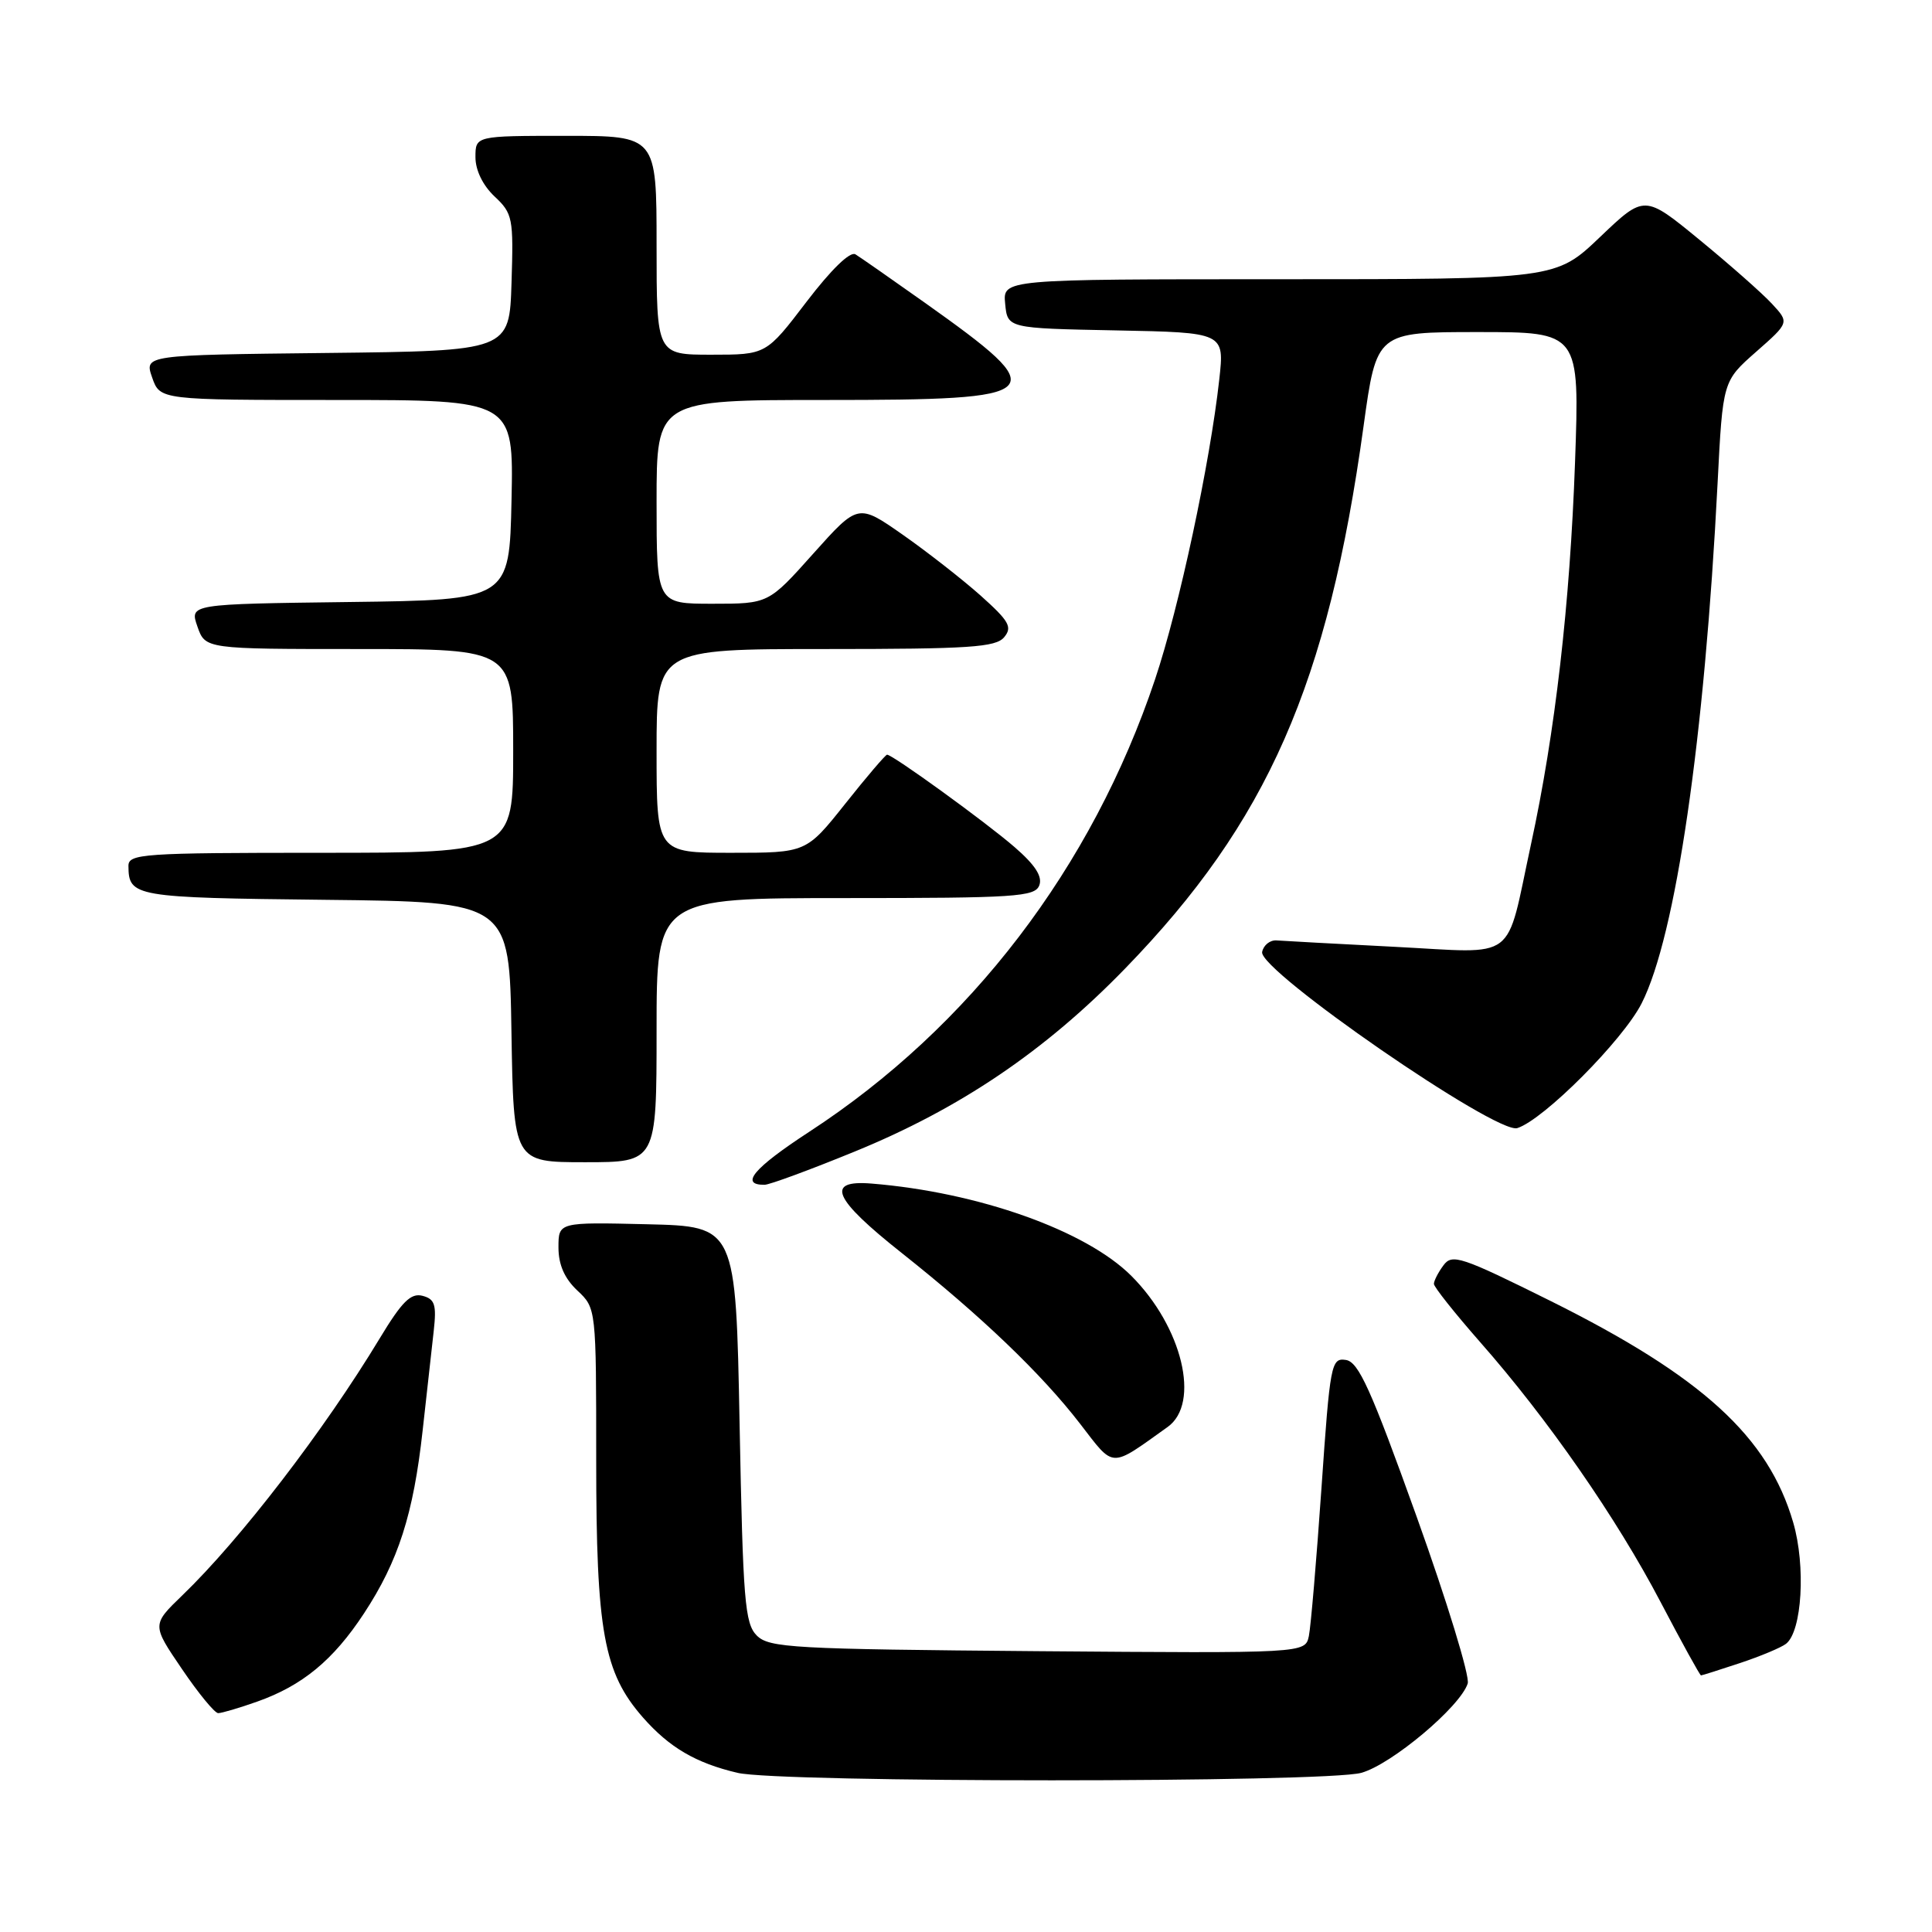 <?xml version="1.0" encoding="UTF-8" standalone="no"?>
<!DOCTYPE svg PUBLIC "-//W3C//DTD SVG 1.1//EN" "http://www.w3.org/Graphics/SVG/1.1/DTD/svg11.dtd" >
<svg xmlns="http://www.w3.org/2000/svg" xmlns:xlink="http://www.w3.org/1999/xlink" version="1.1" viewBox="0 0 256 256">
 <g >
 <path fill="currentColor"
d=" M 180.38 234.91 C 184.39 233.80 193.50 226.14 194.48 223.07 C 194.78 222.13 191.73 212.16 187.70 200.93 C 181.65 184.07 180.02 180.45 178.33 180.20 C 176.39 179.91 176.24 180.68 175.10 197.20 C 174.44 206.71 173.69 215.53 173.43 216.79 C 172.94 219.07 172.94 219.07 137.51 218.79 C 105.06 218.52 101.92 218.35 100.28 216.72 C 98.69 215.12 98.45 212.14 98.00 188.72 C 97.50 162.50 97.50 162.50 85.75 162.22 C 74.00 161.94 74.00 161.94 74.00 165.29 C 74.00 167.58 74.80 169.40 76.50 171.00 C 79.00 173.35 79.00 173.35 79.00 193.49 C 79.00 216.20 79.99 221.64 85.19 227.57 C 88.70 231.56 92.20 233.61 97.72 234.91 C 103.31 236.23 175.64 236.23 180.38 234.91 Z  M 34.06 225.48 C 40.06 223.36 44.16 219.98 48.22 213.80 C 52.79 206.85 54.78 200.62 56.00 189.57 C 56.55 184.58 57.21 178.64 57.47 176.36 C 57.86 172.87 57.62 172.13 55.98 171.70 C 54.43 171.30 53.25 172.48 50.31 177.35 C 42.97 189.50 31.84 203.99 24.16 211.39 C 20.12 215.29 20.12 215.29 24.10 221.14 C 26.28 224.36 28.45 227.00 28.91 227.00 C 29.37 227.00 31.69 226.32 34.06 225.48 Z  M 230.57 220.36 C 233.28 219.46 236.02 218.31 236.66 217.81 C 238.78 216.15 239.29 207.51 237.61 201.74 C 234.31 190.39 225.56 182.40 205.51 172.41 C 193.59 166.49 192.41 166.09 191.26 167.67 C 190.56 168.61 190.00 169.72 190.00 170.12 C 190.00 170.53 192.76 174.00 196.12 177.83 C 205.09 188.01 214.21 201.16 220.02 212.25 C 222.83 217.61 225.25 222.00 225.39 222.00 C 225.53 222.00 227.86 221.26 230.57 220.36 Z  M 154.72 189.08 C 159.10 185.95 156.67 175.82 149.91 169.06 C 143.89 163.04 129.64 157.98 115.50 156.83 C 109.30 156.32 110.38 158.82 119.50 166.04 C 130.00 174.37 138.00 182.02 143.12 188.66 C 147.72 194.62 147.00 194.59 154.72 189.08 Z  M 113.22 152.60 C 127.21 146.89 138.48 139.26 149.08 128.34 C 167.95 108.91 175.97 90.65 180.68 56.46 C 182.40 44.00 182.40 44.00 195.85 44.00 C 209.31 44.00 209.31 44.00 208.70 61.25 C 208.03 80.04 206.07 97.11 202.86 111.89 C 199.44 127.71 201.30 126.30 184.84 125.46 C 177.07 125.06 170.00 124.68 169.14 124.61 C 168.28 124.55 167.42 125.24 167.24 126.14 C 166.73 128.57 198.30 150.36 201.05 149.48 C 204.55 148.37 215.05 137.83 217.53 132.94 C 222.05 124.02 225.86 97.94 227.59 64.00 C 228.28 50.50 228.28 50.50 232.69 46.62 C 237.10 42.74 237.10 42.74 234.80 40.26 C 233.54 38.89 229.22 35.08 225.20 31.78 C 217.90 25.79 217.90 25.79 212.02 31.40 C 206.15 37.00 206.15 37.00 169.51 37.00 C 132.87 37.00 132.87 37.00 133.19 40.25 C 133.50 43.50 133.50 43.50 147.88 43.78 C 162.25 44.06 162.25 44.06 161.56 50.28 C 160.33 61.41 156.25 80.47 153.06 89.99 C 144.69 114.97 128.55 136.08 107.21 149.98 C 99.86 154.78 97.97 157.02 101.31 156.99 C 101.96 156.99 107.33 155.01 113.22 152.60 Z  M 87.00 136.50 C 87.00 119.00 87.00 119.00 112.03 119.00 C 134.54 119.00 137.13 118.83 137.71 117.32 C 138.16 116.15 137.17 114.61 134.43 112.24 C 130.64 108.95 118.29 100.00 117.54 100.00 C 117.34 100.00 114.84 102.92 112.00 106.50 C 106.83 113.00 106.83 113.00 96.91 113.00 C 87.00 113.00 87.00 113.00 87.00 99.50 C 87.00 86.00 87.00 86.00 109.38 86.00 C 128.48 86.00 131.95 85.77 133.06 84.43 C 134.17 83.09 133.72 82.30 129.93 78.91 C 127.49 76.74 122.84 73.11 119.60 70.84 C 113.70 66.72 113.70 66.72 107.76 73.36 C 101.83 80.00 101.83 80.00 94.41 80.00 C 87.00 80.00 87.00 80.00 87.00 66.50 C 87.00 53.00 87.00 53.00 109.38 53.00 C 139.07 53.00 139.75 52.33 122.50 40.08 C 118.10 36.96 113.98 34.09 113.35 33.70 C 112.64 33.27 110.12 35.73 106.86 40.00 C 101.52 47.00 101.52 47.00 94.26 47.00 C 87.00 47.00 87.00 47.00 87.00 32.50 C 87.00 18.00 87.00 18.00 75.00 18.00 C 63.00 18.00 63.00 18.00 63.00 20.83 C 63.00 22.56 63.98 24.57 65.53 26.03 C 67.94 28.29 68.05 28.89 67.78 37.46 C 67.50 46.50 67.50 46.50 43.31 46.77 C 19.12 47.04 19.12 47.04 20.16 50.02 C 21.20 53.00 21.20 53.00 44.63 53.00 C 68.06 53.00 68.06 53.00 67.78 66.25 C 67.50 79.50 67.50 79.50 46.31 79.77 C 25.12 80.04 25.12 80.04 26.16 83.02 C 27.20 86.00 27.20 86.00 47.60 86.00 C 68.00 86.00 68.00 86.00 68.00 99.50 C 68.00 113.00 68.00 113.00 42.50 113.00 C 18.88 113.00 17.00 113.13 17.02 114.75 C 17.05 118.83 17.75 118.95 43.05 119.23 C 67.50 119.50 67.50 119.50 67.77 136.75 C 68.05 154.00 68.05 154.00 77.52 154.00 C 87.00 154.00 87.00 154.00 87.00 136.50 Z "/>
</g>
</svg>
